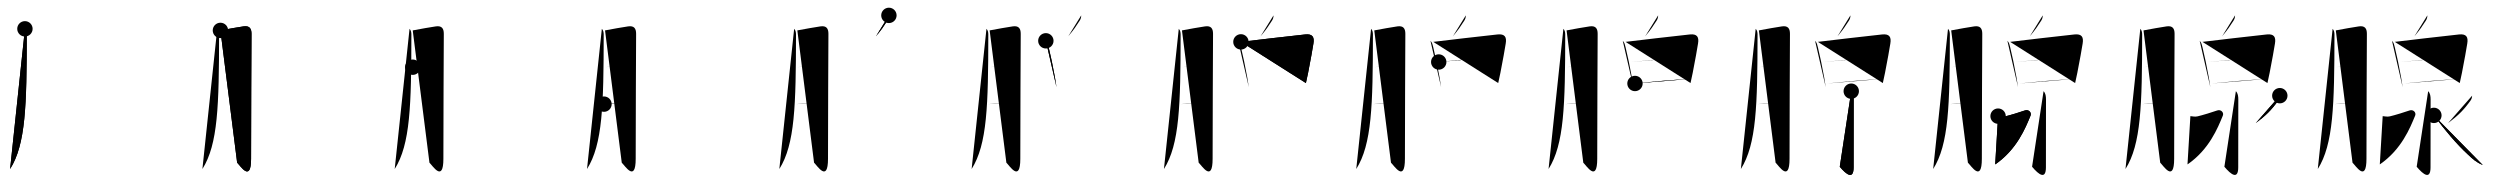 <svg class="stroke_order_diagram--svg_container_for_51866289d5dda79658000641" style="height: 100px; width: 1300px;" viewbox="0 0 1300 100"><desc>Created with Snap</desc><defs></defs><line class="stroke_order_diagram--bounding_box" x1="1" x2="1299" y1="1" y2="1"></line><line class="stroke_order_diagram--bounding_box" x1="1" x2="1" y1="1" y2="99"></line><line class="stroke_order_diagram--bounding_box" x1="1" x2="1299" y1="99" y2="99"></line><line class="stroke_order_diagram--guide_line" x1="0" x2="1300" y1="50" y2="50"></line><line class="stroke_order_diagram--guide_line" x1="50" x2="50" y1="1" y2="99"></line><line class="stroke_order_diagram--bounding_box" x1="99" x2="99" y1="1" y2="99"></line><path class="stroke_order_diagram--current_path" d="M16.96,18.99c0.84,0.84,0.96,2.01,0.96,3.05C17.88,58.75,17.38,79,9.25,91.89" id="kvg:0817a-s1" kvg:type="㇒" transform="matrix(1,0,0,1,-4,-4)" xmlns:kvg="http://kanjivg.tagaini.net"></path><path class="stroke_order_diagram--current_path" d="M16.96,18.99c0.84,0.84,0.96,2.01,0.96,3.05C17.88,58.75,17.38,79,9.25,91.89" id="Ske2096vum" kvg:type="㇒" transform="matrix(1,0,0,1,-4,-4)" xmlns:kvg="http://kanjivg.tagaini.net"></path><circle class="stroke_order_diagram--path_start" cx="16.96" cy="18.99" r="4" transform="matrix(1,0,0,1,-4,-4)"></circle><line class="stroke_order_diagram--guide_line" x1="150" x2="150" y1="1" y2="99"></line><line class="stroke_order_diagram--bounding_box" x1="199" x2="199" y1="1" y2="99"></line><path class="stroke_order_diagram--existing_path" d="M16.96,18.99c0.84,0.84,0.96,2.01,0.96,3.05C17.88,58.75,17.38,79,9.25,91.89" id="Ske2096vup" kvg:type="㇒" transform="matrix(1,0,0,1,96,-4)" xmlns:kvg="http://kanjivg.tagaini.net"></path><path class="stroke_order_diagram--current_path" d="M18.62,19.81c3.53-0.69,9.45-1.72,12-2.09c3.1-0.45,4.18,1.08,4.16,3.9c-0.05,7.71-0.22,47.78-0.22,64.94c0,12.61-5.63,3.55-7.25,2.04" id="kvg:0817a-s2" kvg:type="㇆a" transform="matrix(1,0,0,1,96,-4)" xmlns:kvg="http://kanjivg.tagaini.net"></path><path class="stroke_order_diagram--current_path" d="M18.62,19.81c3.53-0.69,9.45-1.72,12-2.09c3.1-0.45,4.18,1.08,4.16,3.9c-0.05,7.71-0.22,47.78-0.22,64.94c0,12.61-5.63,3.55-7.25,2.04" id="Ske2096vur" kvg:type="㇆a" transform="matrix(1,0,0,1,96,-4)" xmlns:kvg="http://kanjivg.tagaini.net"></path><circle class="stroke_order_diagram--path_start" cx="18.62" cy="19.81" r="4" transform="matrix(1,0,0,1,96,-4)"></circle><line class="stroke_order_diagram--guide_line" x1="250" x2="250" y1="1" y2="99"></line><line class="stroke_order_diagram--bounding_box" x1="299" x2="299" y1="1" y2="99"></line><path class="stroke_order_diagram--existing_path" d="M16.96,18.99c0.84,0.84,0.96,2.01,0.96,3.05C17.88,58.75,17.38,79,9.25,91.89" id="Ske2096vuu" kvg:type="㇒" transform="matrix(1,0,0,1,196,-4)" xmlns:kvg="http://kanjivg.tagaini.net"></path><path class="stroke_order_diagram--existing_path" d="M18.62,19.81c3.53-0.69,9.45-1.72,12-2.09c3.1-0.45,4.18,1.08,4.16,3.9c-0.05,7.71-0.22,47.78-0.22,64.94c0,12.61-5.63,3.55-7.25,2.04" id="Ske2096vuv" kvg:type="㇆a" transform="matrix(1,0,0,1,196,-4)" xmlns:kvg="http://kanjivg.tagaini.net"></path><path class="stroke_order_diagram--current_path" d="M18.62,38.95c4.19-0.35,10.76-1.45,15.05-1.82" id="kvg:0817a-s3" kvg:type="㇐a" transform="matrix(1,0,0,1,196,-4)" xmlns:kvg="http://kanjivg.tagaini.net"></path><path class="stroke_order_diagram--current_path" d="M18.62,38.95c4.19-0.35,10.76-1.45,15.05-1.82" id="Ske2096vux" kvg:type="㇐a" transform="matrix(1,0,0,1,196,-4)" xmlns:kvg="http://kanjivg.tagaini.net"></path><circle class="stroke_order_diagram--path_start" cx="18.62" cy="38.95" r="4" transform="matrix(1,0,0,1,196,-4)"></circle><line class="stroke_order_diagram--guide_line" x1="350" x2="350" y1="1" y2="99"></line><line class="stroke_order_diagram--bounding_box" x1="399" x2="399" y1="1" y2="99"></line><path class="stroke_order_diagram--existing_path" d="M16.96,18.99c0.84,0.84,0.96,2.01,0.96,3.05C17.88,58.75,17.38,79,9.25,91.89" id="Ske2096vu10" kvg:type="㇒" transform="matrix(1,0,0,1,296,-4)" xmlns:kvg="http://kanjivg.tagaini.net"></path><path class="stroke_order_diagram--existing_path" d="M18.62,19.81c3.53-0.69,9.45-1.72,12-2.09c3.1-0.45,4.18,1.08,4.16,3.9c-0.05,7.71-0.22,47.78-0.22,64.94c0,12.61-5.63,3.55-7.25,2.04" id="Ske2096vu11" kvg:type="㇆a" transform="matrix(1,0,0,1,296,-4)" xmlns:kvg="http://kanjivg.tagaini.net"></path><path class="stroke_order_diagram--existing_path" d="M18.62,38.95c4.19-0.35,10.76-1.45,15.05-1.82" id="Ske2096vu12" kvg:type="㇐a" transform="matrix(1,0,0,1,296,-4)" xmlns:kvg="http://kanjivg.tagaini.net"></path><path class="stroke_order_diagram--current_path" d="M18.07,58.15c3.45-0.08,10.84-1.28,15.53-1.7" id="kvg:0817a-s4" kvg:type="㇐a" transform="matrix(1,0,0,1,296,-4)" xmlns:kvg="http://kanjivg.tagaini.net"></path><path class="stroke_order_diagram--current_path" d="M18.07,58.15c3.45-0.08,10.84-1.28,15.53-1.7" id="Ske2096vu14" kvg:type="㇐a" transform="matrix(1,0,0,1,296,-4)" xmlns:kvg="http://kanjivg.tagaini.net"></path><circle class="stroke_order_diagram--path_start" cx="18.07" cy="58.15" r="4" transform="matrix(1,0,0,1,296,-4)"></circle><line class="stroke_order_diagram--guide_line" x1="450" x2="450" y1="1" y2="99"></line><line class="stroke_order_diagram--bounding_box" x1="499" x2="499" y1="1" y2="99"></line><path class="stroke_order_diagram--existing_path" d="M16.96,18.99c0.84,0.84,0.96,2.01,0.96,3.05C17.88,58.75,17.38,79,9.25,91.89" id="Ske2096vu17" kvg:type="㇒" transform="matrix(1,0,0,1,396,-4)" xmlns:kvg="http://kanjivg.tagaini.net"></path><path class="stroke_order_diagram--existing_path" d="M18.62,19.81c3.53-0.69,9.45-1.72,12-2.09c3.1-0.45,4.18,1.08,4.16,3.9c-0.05,7.71-0.22,47.78-0.22,64.94c0,12.61-5.63,3.55-7.25,2.04" id="Ske2096vu18" kvg:type="㇆a" transform="matrix(1,0,0,1,396,-4)" xmlns:kvg="http://kanjivg.tagaini.net"></path><path class="stroke_order_diagram--existing_path" d="M18.62,38.95c4.19-0.35,10.76-1.45,15.05-1.82" id="Ske2096vu19" kvg:type="㇐a" transform="matrix(1,0,0,1,396,-4)" xmlns:kvg="http://kanjivg.tagaini.net"></path><path class="stroke_order_diagram--existing_path" d="M18.07,58.15c3.45-0.08,10.84-1.28,15.53-1.7" id="Ske2096vu1a" kvg:type="㇐a" transform="matrix(1,0,0,1,396,-4)" xmlns:kvg="http://kanjivg.tagaini.net"></path><path class="stroke_order_diagram--current_path" d="M66.23,12c0,1.12-0.3,1.96-0.81,2.75c-1.92,3-2.85,4.42-5.92,8.12" id="kvg:0817a-s5" kvg:type="㇒" transform="matrix(1,0,0,1,396,-4)" xmlns:kvg="http://kanjivg.tagaini.net"></path><path class="stroke_order_diagram--current_path" d="M66.23,12c0,1.12-0.3,1.96-0.81,2.75c-1.92,3-2.85,4.42-5.92,8.12" id="Ske2096vu1c" kvg:type="㇒" transform="matrix(1,0,0,1,396,-4)" xmlns:kvg="http://kanjivg.tagaini.net"></path><circle class="stroke_order_diagram--path_start" cx="66.23" cy="12" r="4" transform="matrix(1,0,0,1,396,-4)"></circle><line class="stroke_order_diagram--guide_line" x1="550" x2="550" y1="1" y2="99"></line><line class="stroke_order_diagram--bounding_box" x1="599" x2="599" y1="1" y2="99"></line><path class="stroke_order_diagram--existing_path" d="M16.96,18.99c0.84,0.84,0.96,2.01,0.96,3.05C17.88,58.75,17.38,79,9.25,91.89" id="Ske2096vu1f" kvg:type="㇒" transform="matrix(1,0,0,1,496,-4)" xmlns:kvg="http://kanjivg.tagaini.net"></path><path class="stroke_order_diagram--existing_path" d="M18.62,19.81c3.53-0.69,9.45-1.72,12-2.09c3.1-0.45,4.18,1.08,4.16,3.9c-0.05,7.71-0.22,47.78-0.22,64.94c0,12.61-5.63,3.55-7.25,2.04" id="Ske2096vu1g" kvg:type="㇆a" transform="matrix(1,0,0,1,496,-4)" xmlns:kvg="http://kanjivg.tagaini.net"></path><path class="stroke_order_diagram--existing_path" d="M18.62,38.95c4.19-0.35,10.76-1.45,15.05-1.82" id="Ske2096vu1h" kvg:type="㇐a" transform="matrix(1,0,0,1,496,-4)" xmlns:kvg="http://kanjivg.tagaini.net"></path><path class="stroke_order_diagram--existing_path" d="M18.07,58.15c3.45-0.08,10.84-1.28,15.53-1.7" id="Ske2096vu1i" kvg:type="㇐a" transform="matrix(1,0,0,1,496,-4)" xmlns:kvg="http://kanjivg.tagaini.net"></path><path class="stroke_order_diagram--existing_path" d="M66.23,12c0,1.12-0.3,1.96-0.81,2.75c-1.92,3-2.85,4.42-5.92,8.12" id="Ske2096vu1j" kvg:type="㇒" transform="matrix(1,0,0,1,496,-4)" xmlns:kvg="http://kanjivg.tagaini.net"></path><path class="stroke_order_diagram--current_path" d="M47.84,25.22c0.97,0.97,1.13,2.1,1.46,3.39c0.94,3.74,2.36,10.51,3.27,15.63c0.37,2.08,0.66,3.88,0.81,5.1" id="kvg:0817a-s6" kvg:type="㇑" transform="matrix(1,0,0,1,496,-4)" xmlns:kvg="http://kanjivg.tagaini.net"></path><path class="stroke_order_diagram--current_path" d="M47.84,25.22c0.97,0.97,1.13,2.1,1.46,3.39c0.94,3.74,2.36,10.51,3.27,15.63c0.37,2.08,0.66,3.88,0.81,5.1" id="Ske2096vu1l" kvg:type="㇑" transform="matrix(1,0,0,1,496,-4)" xmlns:kvg="http://kanjivg.tagaini.net"></path><circle class="stroke_order_diagram--path_start" cx="47.84" cy="25.22" r="4" transform="matrix(1,0,0,1,496,-4)"></circle><line class="stroke_order_diagram--guide_line" x1="650" x2="650" y1="1" y2="99"></line><line class="stroke_order_diagram--bounding_box" x1="699" x2="699" y1="1" y2="99"></line><path class="stroke_order_diagram--existing_path" d="M16.96,18.99c0.84,0.84,0.96,2.01,0.96,3.05C17.88,58.75,17.38,79,9.25,91.89" id="Ske2096vu1o" kvg:type="㇒" transform="matrix(1,0,0,1,596,-4)" xmlns:kvg="http://kanjivg.tagaini.net"></path><path class="stroke_order_diagram--existing_path" d="M18.62,19.81c3.53-0.69,9.45-1.72,12-2.09c3.1-0.45,4.18,1.08,4.16,3.9c-0.05,7.71-0.22,47.78-0.22,64.94c0,12.61-5.63,3.55-7.25,2.04" id="Ske2096vu1p" kvg:type="㇆a" transform="matrix(1,0,0,1,596,-4)" xmlns:kvg="http://kanjivg.tagaini.net"></path><path class="stroke_order_diagram--existing_path" d="M18.62,38.95c4.19-0.35,10.76-1.45,15.05-1.82" id="Ske2096vu1q" kvg:type="㇐a" transform="matrix(1,0,0,1,596,-4)" xmlns:kvg="http://kanjivg.tagaini.net"></path><path class="stroke_order_diagram--existing_path" d="M18.07,58.15c3.45-0.08,10.84-1.28,15.53-1.7" id="Ske2096vu1r" kvg:type="㇐a" transform="matrix(1,0,0,1,596,-4)" xmlns:kvg="http://kanjivg.tagaini.net"></path><path class="stroke_order_diagram--existing_path" d="M66.23,12c0,1.12-0.3,1.96-0.81,2.75c-1.92,3-2.85,4.42-5.92,8.12" id="Ske2096vu1s" kvg:type="㇒" transform="matrix(1,0,0,1,596,-4)" xmlns:kvg="http://kanjivg.tagaini.net"></path><path class="stroke_order_diagram--existing_path" d="M47.84,25.22c0.97,0.97,1.13,2.1,1.46,3.39c0.94,3.74,2.36,10.51,3.27,15.63c0.37,2.08,0.66,3.88,0.81,5.1" id="Ske2096vu1t" kvg:type="㇑" transform="matrix(1,0,0,1,596,-4)" xmlns:kvg="http://kanjivg.tagaini.net"></path><path class="stroke_order_diagram--current_path" d="M49.28,25.77c3.78-0.48,27.59-3.27,33.46-3.86c3.7-0.37,4.82,1.26,4.24,4.71c-0.47,2.8-1.49,8.92-2.77,15.25c-0.36,1.78-0.74,3.58-1.14,5.32" id="kvg:0817a-s7" kvg:type="㇕a" transform="matrix(1,0,0,1,596,-4)" xmlns:kvg="http://kanjivg.tagaini.net"></path><path class="stroke_order_diagram--current_path" d="M49.28,25.77c3.78-0.48,27.59-3.27,33.46-3.86c3.7-0.37,4.82,1.26,4.24,4.71c-0.47,2.8-1.49,8.92-2.77,15.25c-0.36,1.78-0.74,3.58-1.14,5.32" id="Ske2096vu1v" kvg:type="㇕a" transform="matrix(1,0,0,1,596,-4)" xmlns:kvg="http://kanjivg.tagaini.net"></path><circle class="stroke_order_diagram--path_start" cx="49.28" cy="25.77" r="4" transform="matrix(1,0,0,1,596,-4)"></circle><line class="stroke_order_diagram--guide_line" x1="750" x2="750" y1="1" y2="99"></line><line class="stroke_order_diagram--bounding_box" x1="799" x2="799" y1="1" y2="99"></line><path class="stroke_order_diagram--existing_path" d="M16.96,18.99c0.84,0.84,0.96,2.01,0.96,3.05C17.88,58.75,17.38,79,9.25,91.89" id="Ske2096vu1y" kvg:type="㇒" transform="matrix(1,0,0,1,696,-4)" xmlns:kvg="http://kanjivg.tagaini.net"></path><path class="stroke_order_diagram--existing_path" d="M18.62,19.81c3.53-0.69,9.45-1.72,12-2.09c3.1-0.45,4.18,1.08,4.16,3.9c-0.05,7.71-0.22,47.78-0.22,64.94c0,12.61-5.63,3.55-7.25,2.04" id="Ske2096vu1z" kvg:type="㇆a" transform="matrix(1,0,0,1,696,-4)" xmlns:kvg="http://kanjivg.tagaini.net"></path><path class="stroke_order_diagram--existing_path" d="M18.62,38.95c4.19-0.35,10.76-1.45,15.05-1.82" id="Ske2096vu20" kvg:type="㇐a" transform="matrix(1,0,0,1,696,-4)" xmlns:kvg="http://kanjivg.tagaini.net"></path><path class="stroke_order_diagram--existing_path" d="M18.07,58.15c3.45-0.08,10.84-1.28,15.53-1.7" id="Ske2096vu21" kvg:type="㇐a" transform="matrix(1,0,0,1,696,-4)" xmlns:kvg="http://kanjivg.tagaini.net"></path><path class="stroke_order_diagram--existing_path" d="M66.23,12c0,1.12-0.3,1.96-0.81,2.75c-1.92,3-2.85,4.42-5.92,8.12" id="Ske2096vu22" kvg:type="㇒" transform="matrix(1,0,0,1,696,-4)" xmlns:kvg="http://kanjivg.tagaini.net"></path><path class="stroke_order_diagram--existing_path" d="M47.84,25.22c0.97,0.97,1.13,2.1,1.46,3.39c0.94,3.74,2.36,10.51,3.27,15.63c0.37,2.08,0.66,3.88,0.81,5.1" id="Ske2096vu23" kvg:type="㇑" transform="matrix(1,0,0,1,696,-4)" xmlns:kvg="http://kanjivg.tagaini.net"></path><path class="stroke_order_diagram--existing_path" d="M49.28,25.77c3.78-0.48,27.59-3.27,33.46-3.86c3.7-0.37,4.82,1.26,4.24,4.71c-0.47,2.8-1.49,8.92-2.77,15.25c-0.36,1.78-0.74,3.58-1.14,5.32" id="Ske2096vu24" kvg:type="㇕a" transform="matrix(1,0,0,1,696,-4)" xmlns:kvg="http://kanjivg.tagaini.net"></path><path class="stroke_order_diagram--current_path" d="M52.14,36.24c9.73-0.99,24.11-2.36,32.94-2.92" id="kvg:0817a-s8" kvg:type="㇐a" transform="matrix(1,0,0,1,696,-4)" xmlns:kvg="http://kanjivg.tagaini.net"></path><path class="stroke_order_diagram--current_path" d="M52.14,36.24c9.73-0.99,24.11-2.36,32.94-2.92" id="Ske2096vu26" kvg:type="㇐a" transform="matrix(1,0,0,1,696,-4)" xmlns:kvg="http://kanjivg.tagaini.net"></path><circle class="stroke_order_diagram--path_start" cx="52.14" cy="36.24" r="4" transform="matrix(1,0,0,1,696,-4)"></circle><line class="stroke_order_diagram--guide_line" x1="850" x2="850" y1="1" y2="99"></line><line class="stroke_order_diagram--bounding_box" x1="899" x2="899" y1="1" y2="99"></line><path class="stroke_order_diagram--existing_path" d="M16.96,18.99c0.84,0.84,0.96,2.01,0.96,3.05C17.88,58.75,17.38,79,9.25,91.89" id="Ske2096vu29" kvg:type="㇒" transform="matrix(1,0,0,1,796,-4)" xmlns:kvg="http://kanjivg.tagaini.net"></path><path class="stroke_order_diagram--existing_path" d="M18.62,19.81c3.53-0.69,9.45-1.72,12-2.09c3.1-0.45,4.18,1.08,4.16,3.9c-0.05,7.71-0.22,47.78-0.22,64.94c0,12.61-5.63,3.55-7.25,2.04" id="Ske2096vu2a" kvg:type="㇆a" transform="matrix(1,0,0,1,796,-4)" xmlns:kvg="http://kanjivg.tagaini.net"></path><path class="stroke_order_diagram--existing_path" d="M18.62,38.95c4.19-0.35,10.76-1.45,15.05-1.82" id="Ske2096vu2b" kvg:type="㇐a" transform="matrix(1,0,0,1,796,-4)" xmlns:kvg="http://kanjivg.tagaini.net"></path><path class="stroke_order_diagram--existing_path" d="M18.07,58.15c3.45-0.08,10.84-1.28,15.53-1.7" id="Ske2096vu2c" kvg:type="㇐a" transform="matrix(1,0,0,1,796,-4)" xmlns:kvg="http://kanjivg.tagaini.net"></path><path class="stroke_order_diagram--existing_path" d="M66.23,12c0,1.12-0.3,1.96-0.81,2.75c-1.92,3-2.85,4.42-5.92,8.12" id="Ske2096vu2d" kvg:type="㇒" transform="matrix(1,0,0,1,796,-4)" xmlns:kvg="http://kanjivg.tagaini.net"></path><path class="stroke_order_diagram--existing_path" d="M47.84,25.22c0.97,0.97,1.13,2.1,1.46,3.39c0.94,3.74,2.36,10.51,3.27,15.63c0.37,2.08,0.66,3.88,0.81,5.1" id="Ske2096vu2e" kvg:type="㇑" transform="matrix(1,0,0,1,796,-4)" xmlns:kvg="http://kanjivg.tagaini.net"></path><path class="stroke_order_diagram--existing_path" d="M49.28,25.77c3.78-0.48,27.59-3.27,33.46-3.86c3.7-0.37,4.82,1.26,4.24,4.71c-0.47,2.8-1.49,8.92-2.77,15.25c-0.36,1.78-0.74,3.58-1.14,5.32" id="Ske2096vu2f" kvg:type="㇕a" transform="matrix(1,0,0,1,796,-4)" xmlns:kvg="http://kanjivg.tagaini.net"></path><path class="stroke_order_diagram--existing_path" d="M52.14,36.24c9.73-0.99,24.11-2.36,32.94-2.92" id="Ske2096vu2g" kvg:type="㇐a" transform="matrix(1,0,0,1,796,-4)" xmlns:kvg="http://kanjivg.tagaini.net"></path><path class="stroke_order_diagram--current_path" d="M54.19,47.41c9.47-1,19.84-1.9,27.95-2.31" id="kvg:0817a-s9" kvg:type="㇐a" transform="matrix(1,0,0,1,796,-4)" xmlns:kvg="http://kanjivg.tagaini.net"></path><path class="stroke_order_diagram--current_path" d="M54.19,47.41c9.47-1,19.84-1.9,27.95-2.31" id="Ske2096vu2i" kvg:type="㇐a" transform="matrix(1,0,0,1,796,-4)" xmlns:kvg="http://kanjivg.tagaini.net"></path><circle class="stroke_order_diagram--path_start" cx="54.19" cy="47.41" r="4" transform="matrix(1,0,0,1,796,-4)"></circle><line class="stroke_order_diagram--guide_line" x1="950" x2="950" y1="1" y2="99"></line><line class="stroke_order_diagram--bounding_box" x1="999" x2="999" y1="1" y2="99"></line><path class="stroke_order_diagram--existing_path" d="M16.96,18.99c0.84,0.84,0.96,2.01,0.96,3.05C17.88,58.75,17.38,79,9.25,91.89" id="Ske2096vu2l" kvg:type="㇒" transform="matrix(1,0,0,1,896,-4)" xmlns:kvg="http://kanjivg.tagaini.net"></path><path class="stroke_order_diagram--existing_path" d="M18.62,19.81c3.53-0.69,9.45-1.72,12-2.09c3.1-0.45,4.18,1.08,4.16,3.9c-0.05,7.71-0.22,47.78-0.22,64.94c0,12.61-5.63,3.55-7.25,2.04" id="Ske2096vu2m" kvg:type="㇆a" transform="matrix(1,0,0,1,896,-4)" xmlns:kvg="http://kanjivg.tagaini.net"></path><path class="stroke_order_diagram--existing_path" d="M18.62,38.95c4.19-0.35,10.76-1.45,15.05-1.82" id="Ske2096vu2n" kvg:type="㇐a" transform="matrix(1,0,0,1,896,-4)" xmlns:kvg="http://kanjivg.tagaini.net"></path><path class="stroke_order_diagram--existing_path" d="M18.07,58.15c3.45-0.08,10.84-1.28,15.53-1.7" id="Ske2096vu2o" kvg:type="㇐a" transform="matrix(1,0,0,1,896,-4)" xmlns:kvg="http://kanjivg.tagaini.net"></path><path class="stroke_order_diagram--existing_path" d="M66.23,12c0,1.12-0.3,1.96-0.81,2.75c-1.92,3-2.85,4.42-5.92,8.12" id="Ske2096vu2p" kvg:type="㇒" transform="matrix(1,0,0,1,896,-4)" xmlns:kvg="http://kanjivg.tagaini.net"></path><path class="stroke_order_diagram--existing_path" d="M47.84,25.22c0.97,0.97,1.13,2.1,1.46,3.39c0.94,3.74,2.36,10.51,3.27,15.63c0.37,2.08,0.66,3.88,0.81,5.1" id="Ske2096vu2q" kvg:type="㇑" transform="matrix(1,0,0,1,896,-4)" xmlns:kvg="http://kanjivg.tagaini.net"></path><path class="stroke_order_diagram--existing_path" d="M49.28,25.77c3.78-0.48,27.59-3.27,33.46-3.86c3.7-0.37,4.82,1.26,4.24,4.71c-0.47,2.8-1.49,8.92-2.77,15.25c-0.36,1.78-0.74,3.58-1.14,5.32" id="Ske2096vu2r" kvg:type="㇕a" transform="matrix(1,0,0,1,896,-4)" xmlns:kvg="http://kanjivg.tagaini.net"></path><path class="stroke_order_diagram--existing_path" d="M52.14,36.24c9.73-0.99,24.11-2.36,32.94-2.92" id="Ske2096vu2s" kvg:type="㇐a" transform="matrix(1,0,0,1,896,-4)" xmlns:kvg="http://kanjivg.tagaini.net"></path><path class="stroke_order_diagram--existing_path" d="M54.19,47.41c9.47-1,19.84-1.9,27.95-2.31" id="Ske2096vu2t" kvg:type="㇐a" transform="matrix(1,0,0,1,896,-4)" xmlns:kvg="http://kanjivg.tagaini.net"></path><path class="stroke_order_diagram--current_path" d="M66.65,51.42c1.09,1.09,1.27,2.7,1.27,4.38c0,12.21-0.04,31.05-0.04,35.2c0,6.5-3.62,4-7.2-0.29" id="kvg:0817a-s10" kvg:type="㇚" transform="matrix(1,0,0,1,896,-4)" xmlns:kvg="http://kanjivg.tagaini.net"></path><path class="stroke_order_diagram--current_path" d="M66.65,51.42c1.09,1.09,1.27,2.7,1.27,4.38c0,12.21-0.04,31.05-0.04,35.2c0,6.5-3.62,4-7.2-0.29" id="Ske2096vu2v" kvg:type="㇚" transform="matrix(1,0,0,1,896,-4)" xmlns:kvg="http://kanjivg.tagaini.net"></path><circle class="stroke_order_diagram--path_start" cx="66.65" cy="51.42" r="4" transform="matrix(1,0,0,1,896,-4)"></circle><line class="stroke_order_diagram--guide_line" x1="1050" x2="1050" y1="1" y2="99"></line><line class="stroke_order_diagram--bounding_box" x1="1099" x2="1099" y1="1" y2="99"></line><path class="stroke_order_diagram--existing_path" d="M16.96,18.99c0.84,0.84,0.96,2.01,0.96,3.05C17.88,58.75,17.38,79,9.25,91.89" id="Ske2096vu2y" kvg:type="㇒" transform="matrix(1,0,0,1,996,-4)" xmlns:kvg="http://kanjivg.tagaini.net"></path><path class="stroke_order_diagram--existing_path" d="M18.62,19.81c3.53-0.69,9.45-1.72,12-2.09c3.1-0.45,4.18,1.08,4.16,3.9c-0.05,7.71-0.22,47.78-0.22,64.94c0,12.61-5.63,3.55-7.25,2.04" id="Ske2096vu2z" kvg:type="㇆a" transform="matrix(1,0,0,1,996,-4)" xmlns:kvg="http://kanjivg.tagaini.net"></path><path class="stroke_order_diagram--existing_path" d="M18.62,38.95c4.19-0.35,10.76-1.45,15.05-1.82" id="Ske2096vu30" kvg:type="㇐a" transform="matrix(1,0,0,1,996,-4)" xmlns:kvg="http://kanjivg.tagaini.net"></path><path class="stroke_order_diagram--existing_path" d="M18.07,58.15c3.45-0.08,10.84-1.28,15.53-1.7" id="Ske2096vu31" kvg:type="㇐a" transform="matrix(1,0,0,1,996,-4)" xmlns:kvg="http://kanjivg.tagaini.net"></path><path class="stroke_order_diagram--existing_path" d="M66.23,12c0,1.12-0.3,1.96-0.81,2.75c-1.92,3-2.85,4.42-5.92,8.12" id="Ske2096vu32" kvg:type="㇒" transform="matrix(1,0,0,1,996,-4)" xmlns:kvg="http://kanjivg.tagaini.net"></path><path class="stroke_order_diagram--existing_path" d="M47.84,25.22c0.97,0.97,1.13,2.1,1.46,3.39c0.94,3.74,2.36,10.51,3.27,15.63c0.37,2.08,0.66,3.88,0.81,5.1" id="Ske2096vu33" kvg:type="㇑" transform="matrix(1,0,0,1,996,-4)" xmlns:kvg="http://kanjivg.tagaini.net"></path><path class="stroke_order_diagram--existing_path" d="M49.28,25.77c3.78-0.48,27.59-3.27,33.46-3.86c3.7-0.37,4.82,1.26,4.24,4.71c-0.47,2.8-1.49,8.92-2.77,15.25c-0.36,1.78-0.74,3.58-1.14,5.32" id="Ske2096vu34" kvg:type="㇕a" transform="matrix(1,0,0,1,996,-4)" xmlns:kvg="http://kanjivg.tagaini.net"></path><path class="stroke_order_diagram--existing_path" d="M52.14,36.24c9.73-0.99,24.11-2.36,32.94-2.92" id="Ske2096vu35" kvg:type="㇐a" transform="matrix(1,0,0,1,996,-4)" xmlns:kvg="http://kanjivg.tagaini.net"></path><path class="stroke_order_diagram--existing_path" d="M54.19,47.41c9.47-1,19.84-1.9,27.95-2.31" id="Ske2096vu36" kvg:type="㇐a" transform="matrix(1,0,0,1,996,-4)" xmlns:kvg="http://kanjivg.tagaini.net"></path><path class="stroke_order_diagram--existing_path" d="M66.65,51.42c1.09,1.09,1.27,2.7,1.27,4.38c0,12.21-0.04,31.05-0.04,35.2c0,6.5-3.62,4-7.2-0.29" id="Ske2096vu37" kvg:type="㇚" transform="matrix(1,0,0,1,996,-4)" xmlns:kvg="http://kanjivg.tagaini.net"></path><path class="stroke_order_diagram--current_path" d="M43,64.39c1.18,0.18,2.54,0.38,3.75,0.11c2.25-0.5,8.2-2.33,10.17-3.05s3.62,1.07,2.96,2.67c-2.66,6.49-7.13,17.63-18.38,25.38" id="kvg:0817a-s11" kvg:type="㇇" transform="matrix(1,0,0,1,996,-4)" xmlns:kvg="http://kanjivg.tagaini.net"></path><path class="stroke_order_diagram--current_path" d="M43,64.39c1.18,0.18,2.54,0.38,3.75,0.11c2.25-0.5,8.2-2.33,10.17-3.05s3.62,1.07,2.96,2.67c-2.66,6.49-7.13,17.63-18.38,25.38" id="Ske2096vu39" kvg:type="㇇" transform="matrix(1,0,0,1,996,-4)" xmlns:kvg="http://kanjivg.tagaini.net"></path><circle class="stroke_order_diagram--path_start" cx="43" cy="64.39" r="4" transform="matrix(1,0,0,1,996,-4)"></circle><line class="stroke_order_diagram--guide_line" x1="1150" x2="1150" y1="1" y2="99"></line><line class="stroke_order_diagram--bounding_box" x1="1199" x2="1199" y1="1" y2="99"></line><path class="stroke_order_diagram--existing_path" d="M16.96,18.99c0.84,0.84,0.96,2.01,0.96,3.05C17.88,58.75,17.38,79,9.25,91.89" id="Ske2096vu3c" kvg:type="㇒" transform="matrix(1,0,0,1,1096,-4)" xmlns:kvg="http://kanjivg.tagaini.net"></path><path class="stroke_order_diagram--existing_path" d="M18.62,19.81c3.53-0.69,9.45-1.72,12-2.09c3.1-0.45,4.18,1.08,4.16,3.9c-0.05,7.71-0.22,47.78-0.22,64.94c0,12.61-5.63,3.55-7.25,2.04" id="Ske2096vu3d" kvg:type="㇆a" transform="matrix(1,0,0,1,1096,-4)" xmlns:kvg="http://kanjivg.tagaini.net"></path><path class="stroke_order_diagram--existing_path" d="M18.62,38.95c4.19-0.35,10.76-1.45,15.05-1.82" id="Ske2096vu3e" kvg:type="㇐a" transform="matrix(1,0,0,1,1096,-4)" xmlns:kvg="http://kanjivg.tagaini.net"></path><path class="stroke_order_diagram--existing_path" d="M18.07,58.15c3.45-0.08,10.84-1.28,15.53-1.7" id="Ske2096vu3f" kvg:type="㇐a" transform="matrix(1,0,0,1,1096,-4)" xmlns:kvg="http://kanjivg.tagaini.net"></path><path class="stroke_order_diagram--existing_path" d="M66.23,12c0,1.12-0.3,1.96-0.81,2.75c-1.92,3-2.85,4.42-5.92,8.12" id="Ske2096vu3g" kvg:type="㇒" transform="matrix(1,0,0,1,1096,-4)" xmlns:kvg="http://kanjivg.tagaini.net"></path><path class="stroke_order_diagram--existing_path" d="M47.84,25.22c0.97,0.97,1.13,2.1,1.46,3.39c0.94,3.74,2.36,10.51,3.27,15.63c0.37,2.08,0.66,3.88,0.81,5.1" id="Ske2096vu3h" kvg:type="㇑" transform="matrix(1,0,0,1,1096,-4)" xmlns:kvg="http://kanjivg.tagaini.net"></path><path class="stroke_order_diagram--existing_path" d="M49.28,25.77c3.78-0.48,27.59-3.27,33.46-3.86c3.7-0.37,4.82,1.26,4.24,4.71c-0.47,2.8-1.49,8.92-2.77,15.25c-0.36,1.78-0.74,3.58-1.14,5.32" id="Ske2096vu3i" kvg:type="㇕a" transform="matrix(1,0,0,1,1096,-4)" xmlns:kvg="http://kanjivg.tagaini.net"></path><path class="stroke_order_diagram--existing_path" d="M52.14,36.24c9.73-0.99,24.11-2.36,32.94-2.92" id="Ske2096vu3j" kvg:type="㇐a" transform="matrix(1,0,0,1,1096,-4)" xmlns:kvg="http://kanjivg.tagaini.net"></path><path class="stroke_order_diagram--existing_path" d="M54.19,47.41c9.47-1,19.84-1.9,27.95-2.31" id="Ske2096vu3k" kvg:type="㇐a" transform="matrix(1,0,0,1,1096,-4)" xmlns:kvg="http://kanjivg.tagaini.net"></path><path class="stroke_order_diagram--existing_path" d="M66.65,51.42c1.09,1.09,1.27,2.7,1.27,4.38c0,12.21-0.04,31.05-0.04,35.2c0,6.5-3.62,4-7.2-0.29" id="Ske2096vu3l" kvg:type="㇚" transform="matrix(1,0,0,1,1096,-4)" xmlns:kvg="http://kanjivg.tagaini.net"></path><path class="stroke_order_diagram--existing_path" d="M43,64.39c1.18,0.18,2.54,0.38,3.75,0.11c2.25-0.5,8.2-2.33,10.17-3.05s3.62,1.07,2.96,2.67c-2.66,6.49-7.13,17.63-18.38,25.38" id="Ske2096vu3m" kvg:type="㇇" transform="matrix(1,0,0,1,1096,-4)" xmlns:kvg="http://kanjivg.tagaini.net"></path><path class="stroke_order_diagram--current_path" d="M89.5,53.75c0,1-0.36,1.89-0.86,2.59C85.12,61.25,82.2,64.1,77,68" id="kvg:0817a-s12" kvg:type="㇒" transform="matrix(1,0,0,1,1096,-4)" xmlns:kvg="http://kanjivg.tagaini.net"></path><path class="stroke_order_diagram--current_path" d="M89.5,53.75c0,1-0.36,1.89-0.86,2.59C85.12,61.25,82.2,64.1,77,68" id="Ske2096vu3o" kvg:type="㇒" transform="matrix(1,0,0,1,1096,-4)" xmlns:kvg="http://kanjivg.tagaini.net"></path><circle class="stroke_order_diagram--path_start" cx="89.5" cy="53.75" r="4" transform="matrix(1,0,0,1,1096,-4)"></circle><line class="stroke_order_diagram--guide_line" x1="1250" x2="1250" y1="1" y2="99"></line><line class="stroke_order_diagram--bounding_box" x1="1299" x2="1299" y1="1" y2="99"></line><path class="stroke_order_diagram--existing_path" d="M16.96,18.99c0.84,0.84,0.96,2.01,0.96,3.05C17.88,58.75,17.38,79,9.25,91.89" id="Ske2096vu3r" kvg:type="㇒" transform="matrix(1,0,0,1,1196,-4)" xmlns:kvg="http://kanjivg.tagaini.net"></path><path class="stroke_order_diagram--existing_path" d="M18.62,19.81c3.53-0.69,9.45-1.72,12-2.09c3.1-0.45,4.18,1.08,4.16,3.9c-0.05,7.71-0.22,47.78-0.22,64.94c0,12.61-5.63,3.55-7.25,2.04" id="Ske2096vu3s" kvg:type="㇆a" transform="matrix(1,0,0,1,1196,-4)" xmlns:kvg="http://kanjivg.tagaini.net"></path><path class="stroke_order_diagram--existing_path" d="M18.62,38.95c4.19-0.35,10.76-1.45,15.05-1.82" id="Ske2096vu3t" kvg:type="㇐a" transform="matrix(1,0,0,1,1196,-4)" xmlns:kvg="http://kanjivg.tagaini.net"></path><path class="stroke_order_diagram--existing_path" d="M18.07,58.15c3.45-0.08,10.84-1.28,15.53-1.7" id="Ske2096vu3u" kvg:type="㇐a" transform="matrix(1,0,0,1,1196,-4)" xmlns:kvg="http://kanjivg.tagaini.net"></path><path class="stroke_order_diagram--existing_path" d="M66.23,12c0,1.12-0.3,1.96-0.81,2.75c-1.92,3-2.85,4.42-5.92,8.12" id="Ske2096vu3v" kvg:type="㇒" transform="matrix(1,0,0,1,1196,-4)" xmlns:kvg="http://kanjivg.tagaini.net"></path><path class="stroke_order_diagram--existing_path" d="M47.84,25.22c0.97,0.97,1.13,2.1,1.46,3.39c0.94,3.74,2.36,10.51,3.27,15.63c0.37,2.08,0.66,3.88,0.81,5.1" id="Ske2096vu3w" kvg:type="㇑" transform="matrix(1,0,0,1,1196,-4)" xmlns:kvg="http://kanjivg.tagaini.net"></path><path class="stroke_order_diagram--existing_path" d="M49.28,25.77c3.78-0.48,27.59-3.27,33.46-3.86c3.7-0.37,4.82,1.26,4.24,4.71c-0.47,2.8-1.49,8.92-2.77,15.25c-0.36,1.78-0.74,3.58-1.14,5.32" id="Ske2096vu3x" kvg:type="㇕a" transform="matrix(1,0,0,1,1196,-4)" xmlns:kvg="http://kanjivg.tagaini.net"></path><path class="stroke_order_diagram--existing_path" d="M52.14,36.24c9.73-0.99,24.11-2.36,32.94-2.92" id="Ske2096vu3y" kvg:type="㇐a" transform="matrix(1,0,0,1,1196,-4)" xmlns:kvg="http://kanjivg.tagaini.net"></path><path class="stroke_order_diagram--existing_path" d="M54.19,47.41c9.47-1,19.84-1.9,27.95-2.31" id="Ske2096vu3z" kvg:type="㇐a" transform="matrix(1,0,0,1,1196,-4)" xmlns:kvg="http://kanjivg.tagaini.net"></path><path class="stroke_order_diagram--existing_path" d="M66.65,51.42c1.09,1.09,1.27,2.7,1.27,4.38c0,12.21-0.04,31.05-0.04,35.2c0,6.5-3.62,4-7.2-0.29" id="Ske2096vu40" kvg:type="㇚" transform="matrix(1,0,0,1,1196,-4)" xmlns:kvg="http://kanjivg.tagaini.net"></path><path class="stroke_order_diagram--existing_path" d="M43,64.39c1.18,0.18,2.54,0.38,3.75,0.11c2.25-0.5,8.2-2.33,10.17-3.05s3.62,1.07,2.96,2.67c-2.66,6.49-7.13,17.63-18.38,25.38" id="Ske2096vu41" kvg:type="㇇" transform="matrix(1,0,0,1,1196,-4)" xmlns:kvg="http://kanjivg.tagaini.net"></path><path class="stroke_order_diagram--existing_path" d="M89.5,53.75c0,1-0.36,1.89-0.86,2.59C85.12,61.25,82.2,64.1,77,68" id="Ske2096vu42" kvg:type="㇒" transform="matrix(1,0,0,1,1196,-4)" xmlns:kvg="http://kanjivg.tagaini.net"></path><path class="stroke_order_diagram--current_path" d="M69.62,64c5.75,7.75,11.88,15,17.74,20.39c2.54,2.34,4.01,3.86,7.69,5.44" id="kvg:0817a-s13" kvg:type="㇏" transform="matrix(1,0,0,1,1196,-4)" xmlns:kvg="http://kanjivg.tagaini.net"></path><path class="stroke_order_diagram--current_path" d="M69.62,64c5.75,7.75,11.88,15,17.74,20.39c2.54,2.34,4.01,3.86,7.69,5.44" id="Ske2096vu44" kvg:type="㇏" transform="matrix(1,0,0,1,1196,-4)" xmlns:kvg="http://kanjivg.tagaini.net"></path><circle class="stroke_order_diagram--path_start" cx="69.62" cy="64" r="4" transform="matrix(1,0,0,1,1196,-4)"></circle></svg>